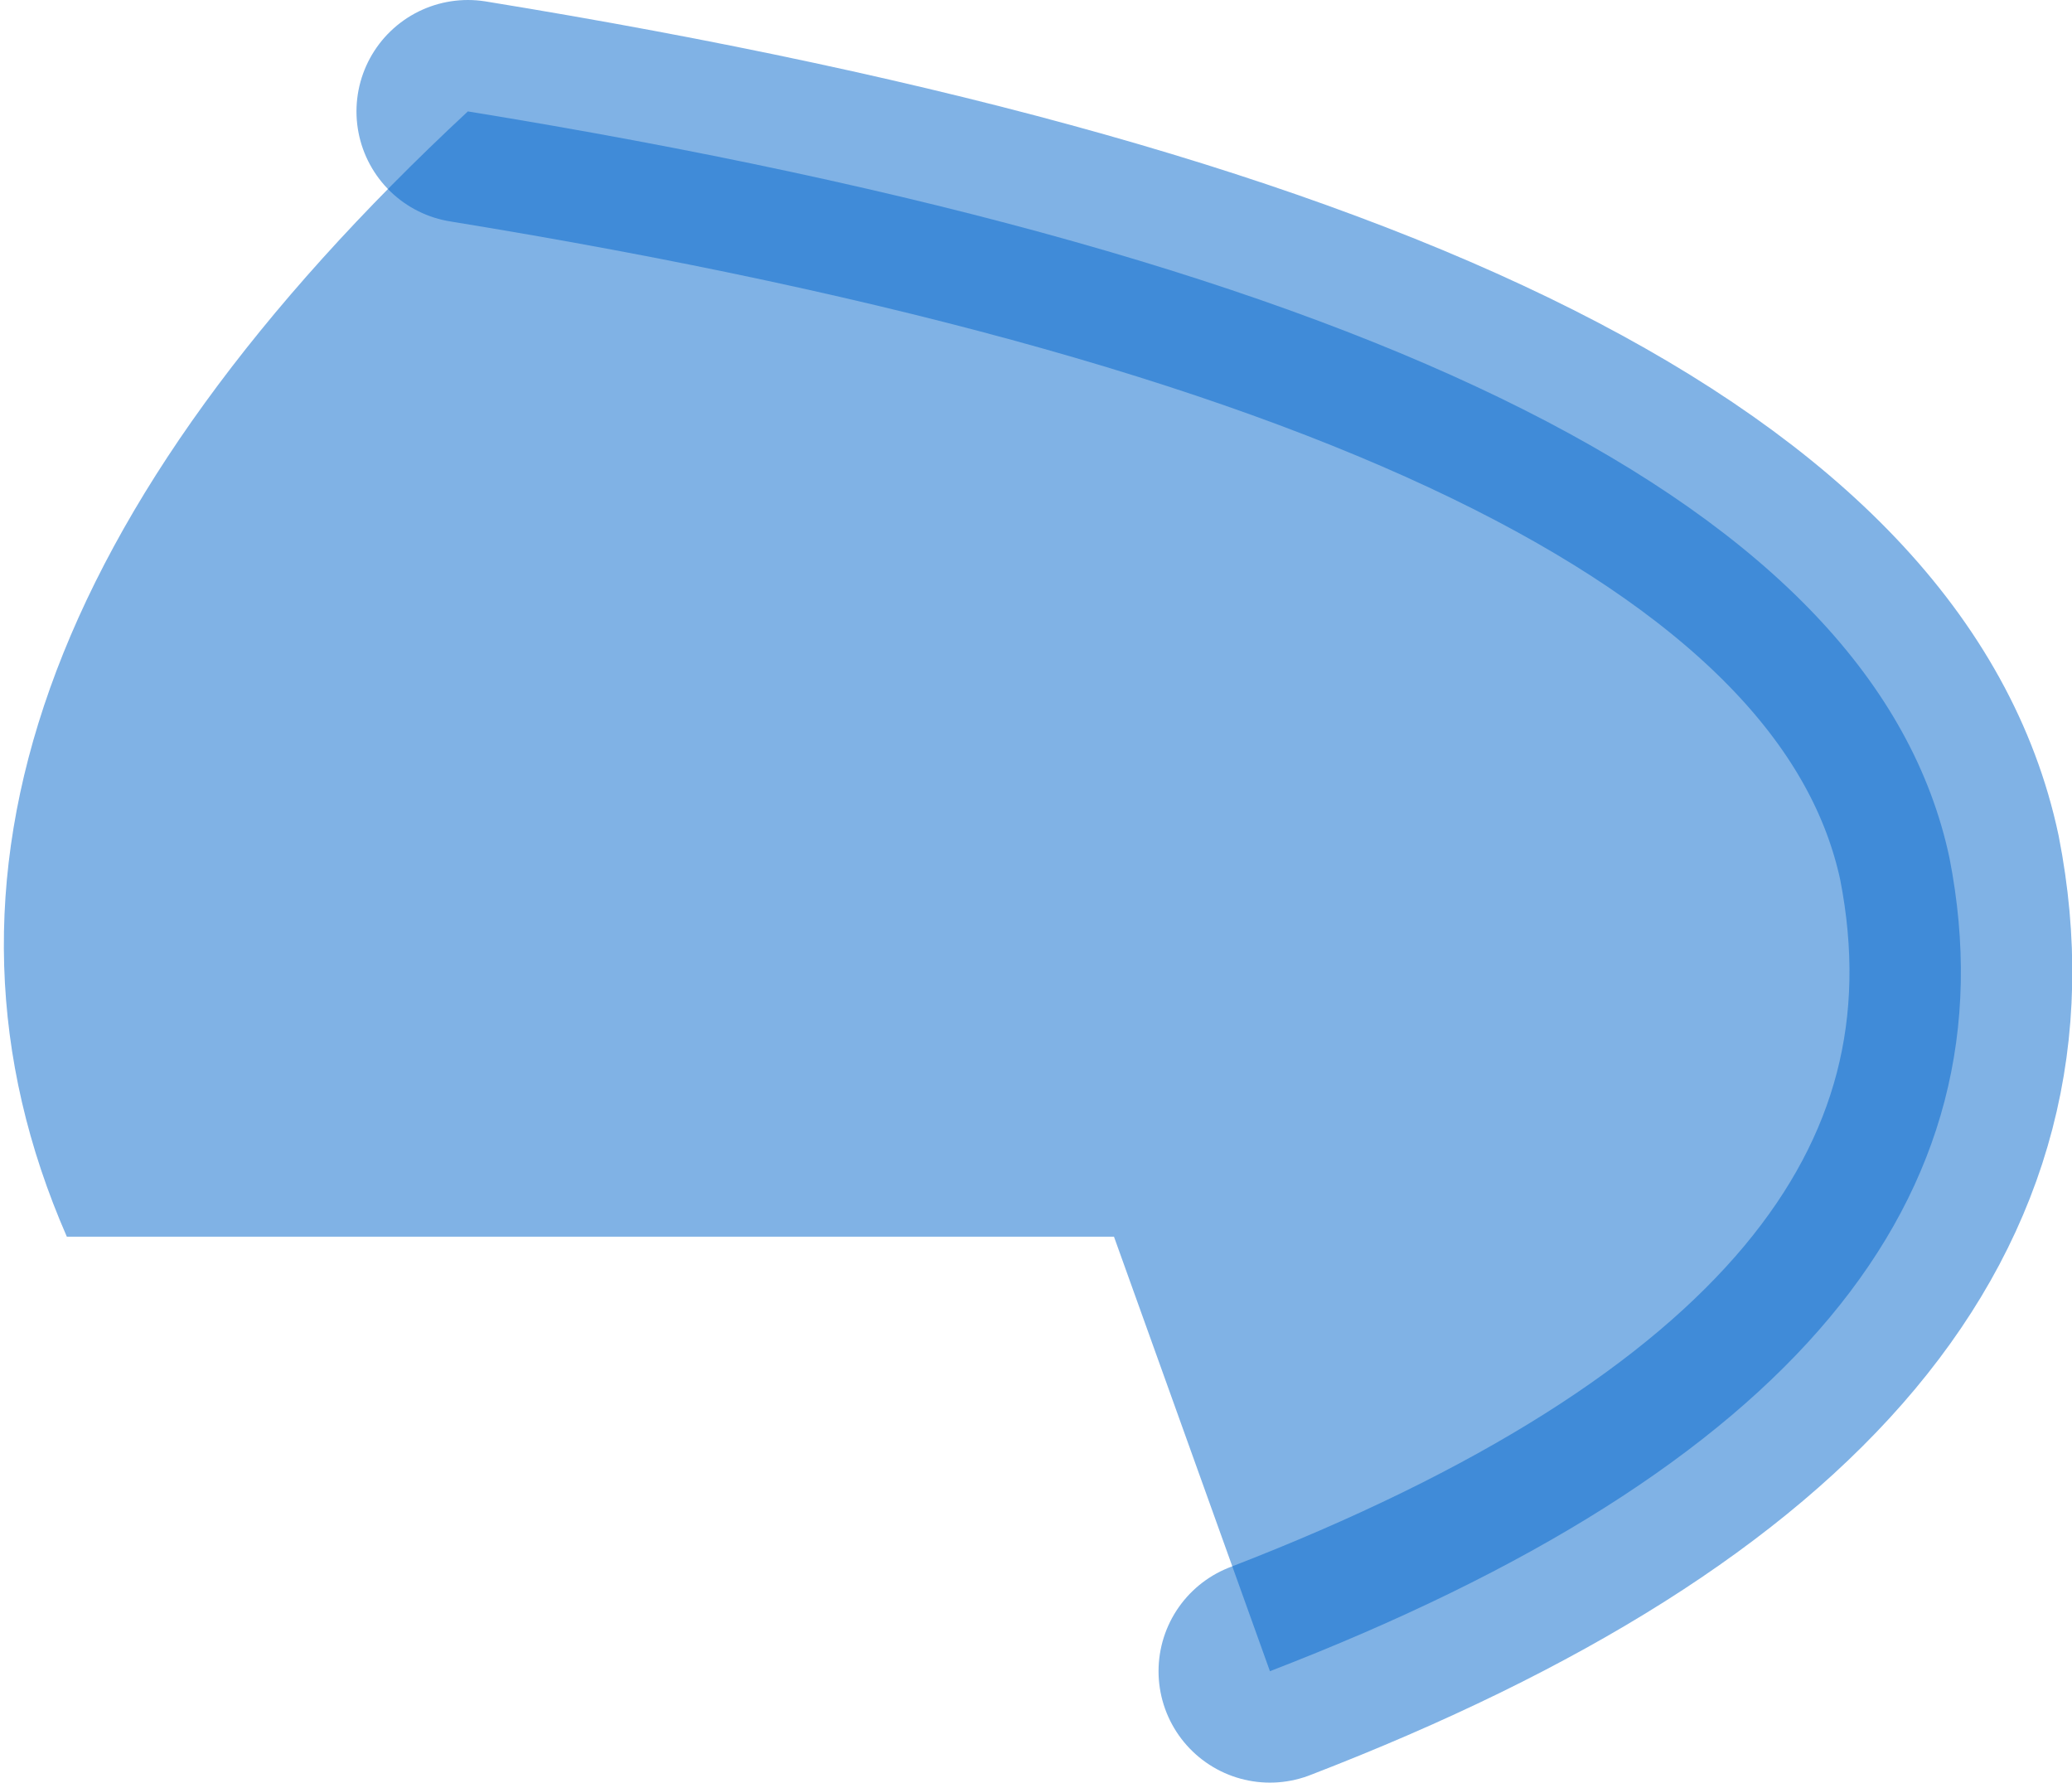 <?xml version="1.0" encoding="UTF-8" standalone="no"?>
<svg xmlns:ffdec="https://www.free-decompiler.com/flash" xmlns:xlink="http://www.w3.org/1999/xlink" ffdec:objectType="shape" height="8.0px" width="9.3px" xmlns="http://www.w3.org/2000/svg">
  <g transform="matrix(1.0, 0.0, 0.0, 1.0, -15.85, 5.25)">
    <path d="M17.95 -4.75 Q24.1 -3.75 24.6 -1.4 25.05 0.9 21.55 2.25 L20.85 0.3 16.15 0.3 Q15.1 -2.1 17.95 -4.75" fill="#0066cc" fill-opacity="0.498" fill-rule="evenodd" stroke="none"/>
    <path d="M17.95 -4.75 Q24.1 -3.75 24.6 -1.4 25.05 0.9 21.55 2.25" fill="none" stroke="#0066cc" stroke-linecap="round" stroke-linejoin="round" stroke-opacity="0.498" stroke-width="1.0"/>
  </g>
</svg>
